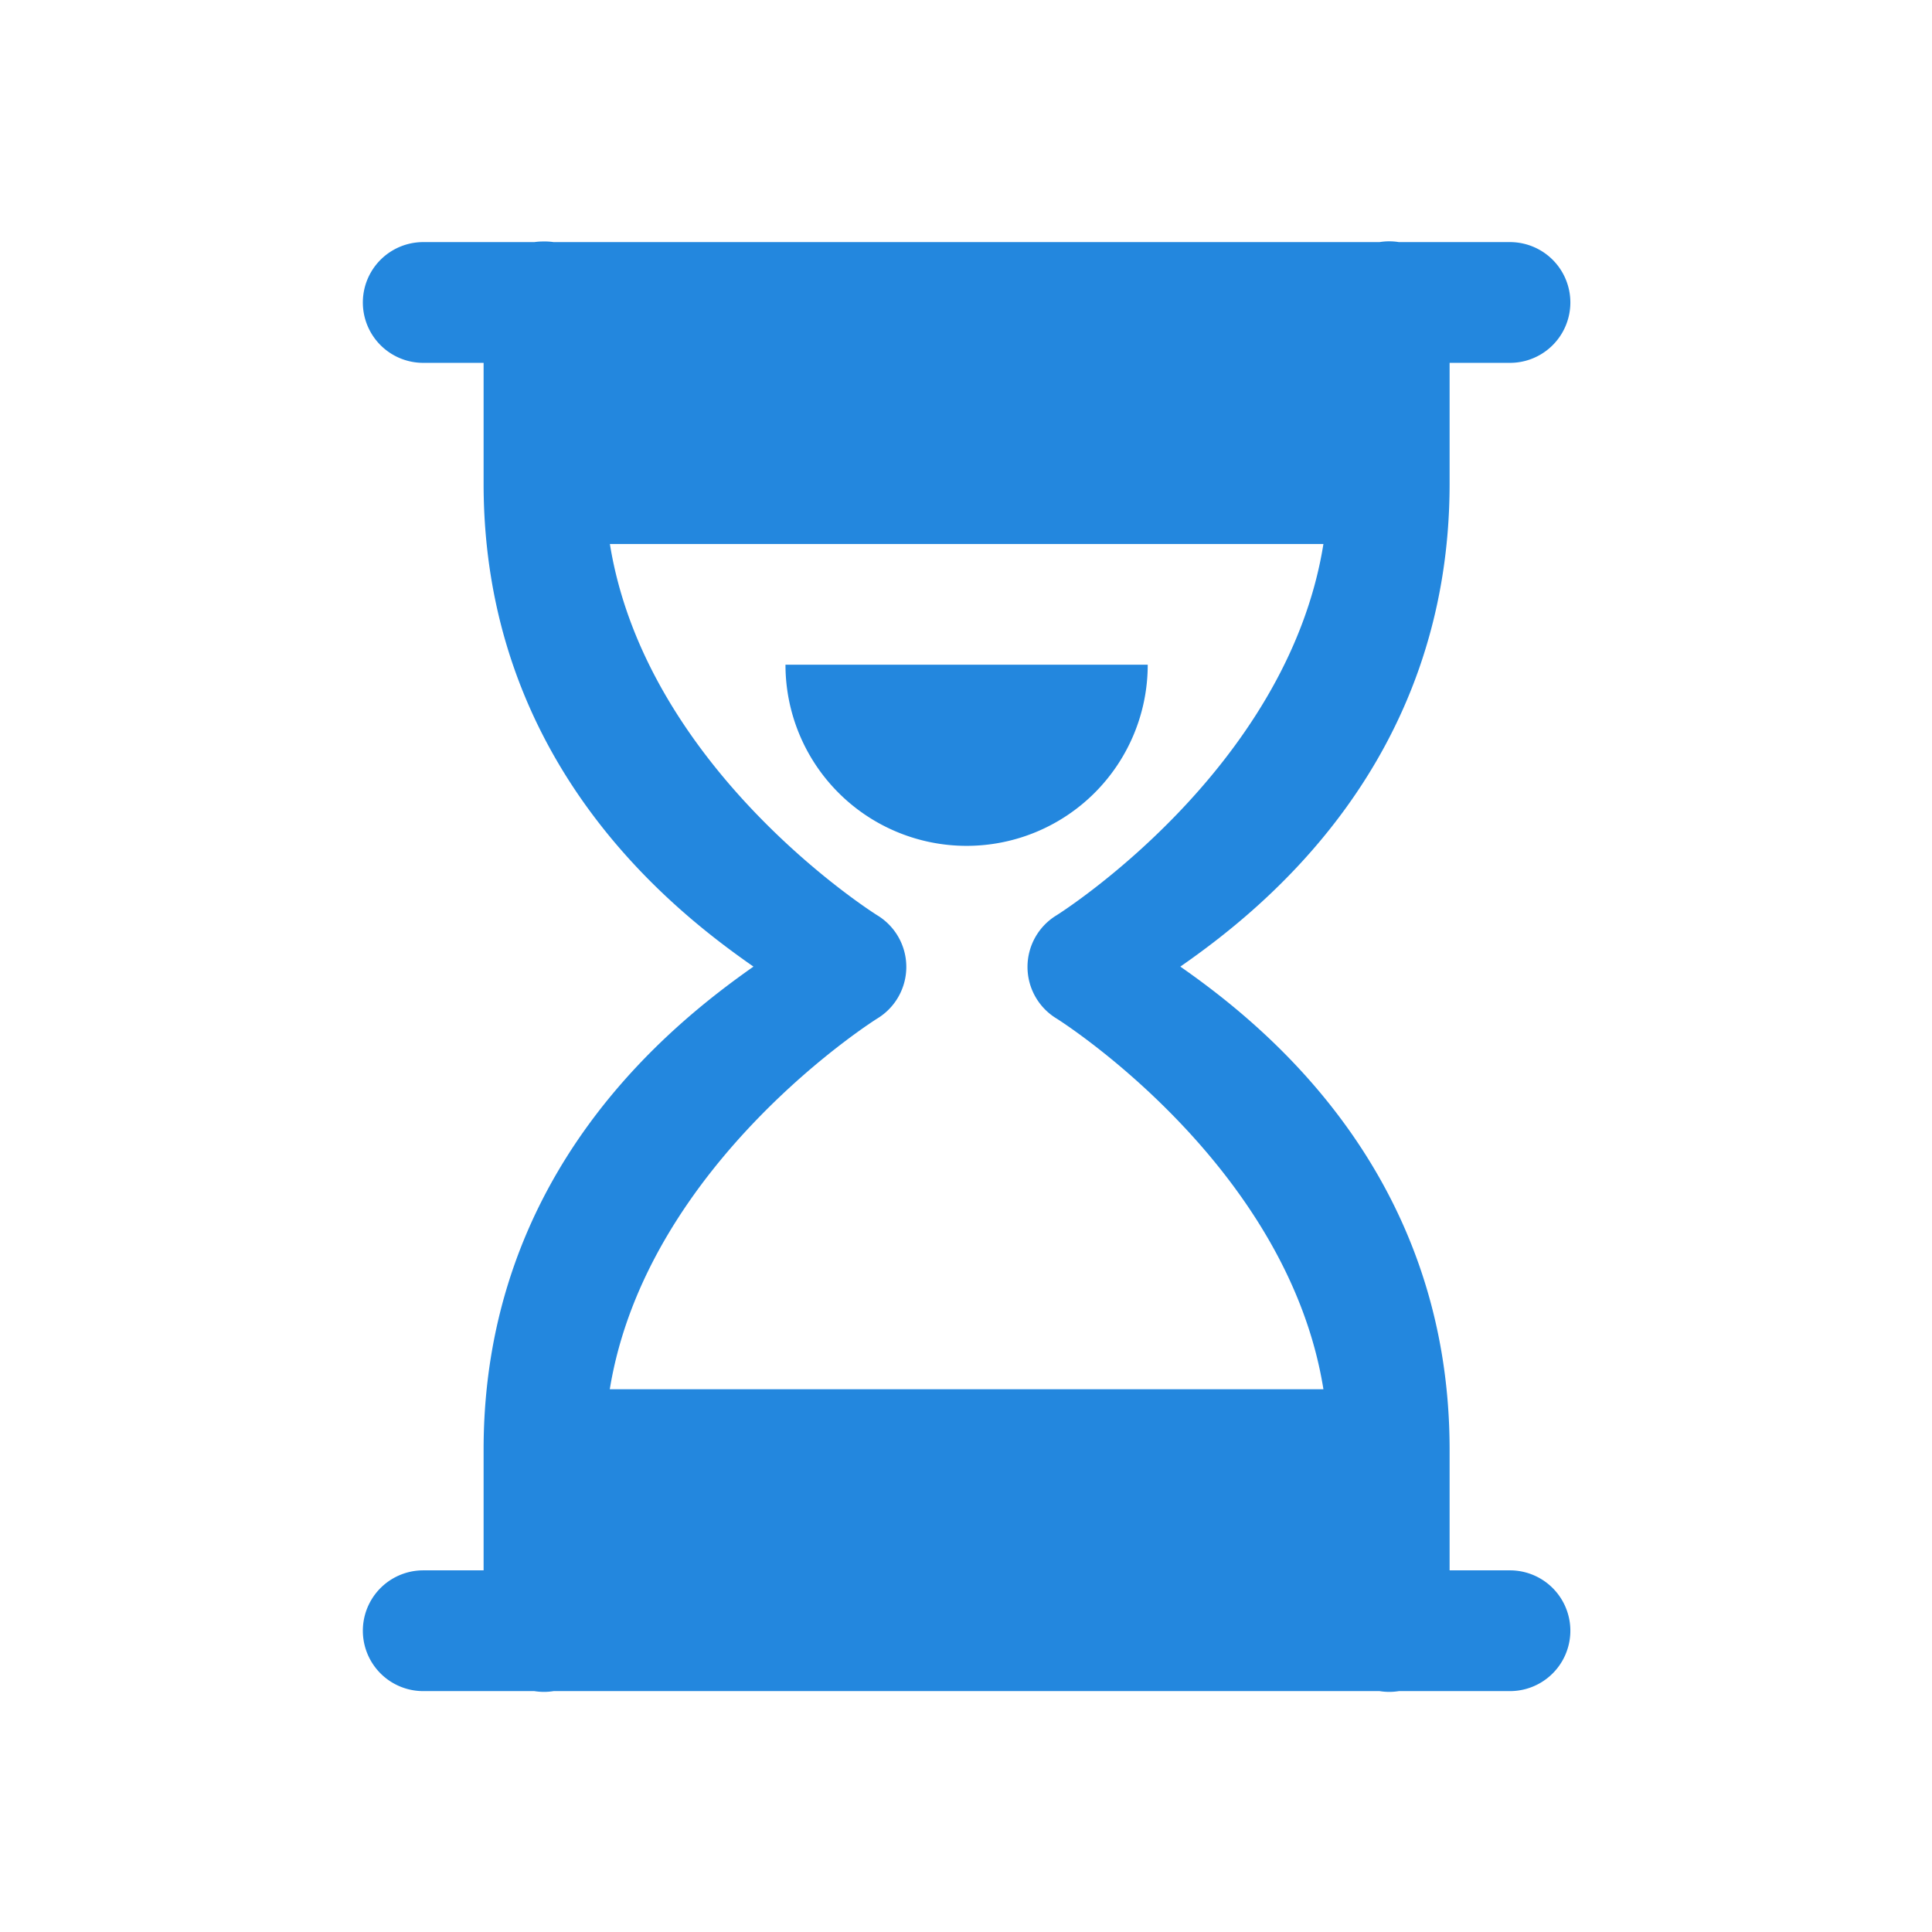 <svg xmlns="http://www.w3.org/2000/svg" width="32" height="32" fill="none" viewBox="0 0 32 32">
  <path fill="#2387DE" d="M9 4a1 1 0 00-.15.01H7.01a1 1 0 100 2h1v2c0 4.62 3.12 7.06 4.47 8-1.35.95-4.47 3.4-4.47 8v2h-1a1 1 0 100 2h1.84a1 1 0 00.32 0h13.68a1 1 0 00.32 0h1.84a1 1 0 100-2h-1v-2c0-4.6-3.1-7.05-4.46-8 1.35-.94 4.46-3.38 4.46-8v-2h1a1 1 0 100-2h-1.84a1 1 0 00-.32 0H9.17A1 1 0 009 4zm1.1 5.01h11.82c-.6 3.76-4.42 6.15-4.42 6.15a1 1 0 000 1.71s3.82 2.39 4.42 6.14H10.1c.61-3.75 4.43-6.14 4.43-6.14a1 1 0 000-1.71S10.7 12.77 10.1 9zm2.91 2a3 3 0 106 0h-6z"/>
</svg>
